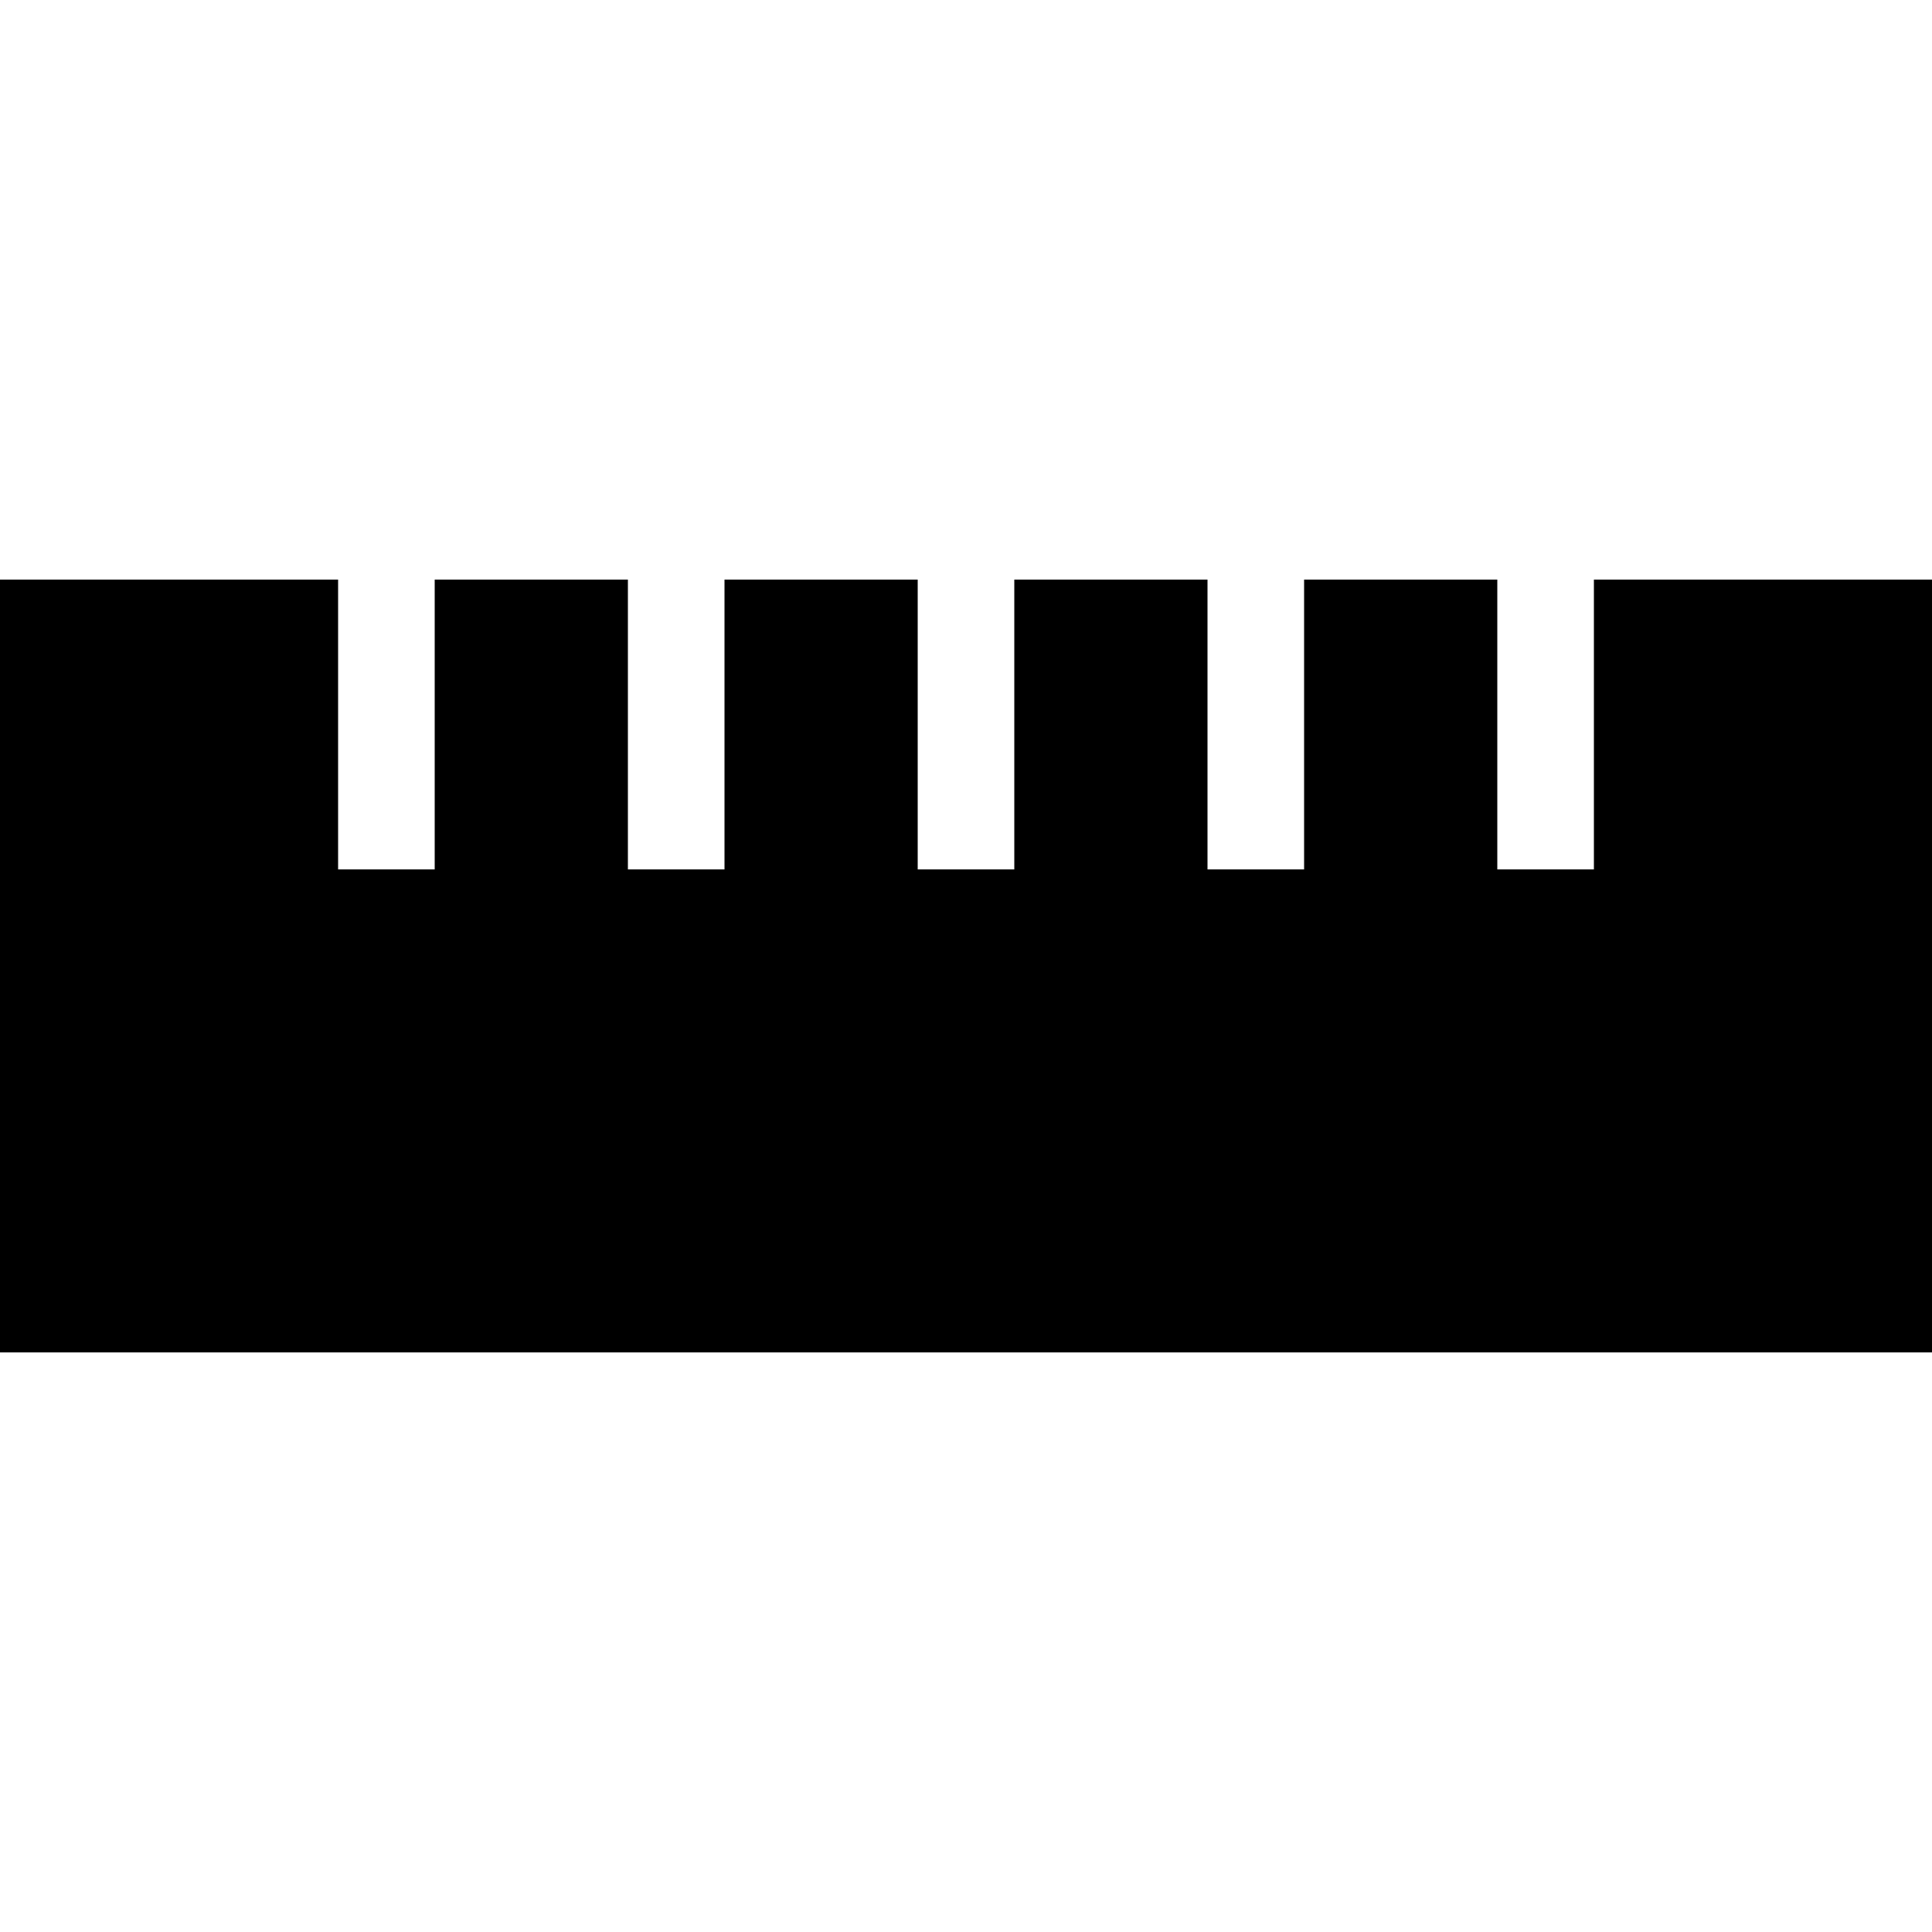 <svg xmlns="http://www.w3.org/2000/svg" width="24" height="24" viewBox="0 0 640 512"><path d="M0 128L0 384l640 0 0-256-112 0 0 80 0 16-32 0 0-16 0-80-64 0 0 80 0 16-32 0 0-16 0-80-64 0 0 80 0 16-32 0 0-16 0-80-64 0 0 80 0 16-32 0 0-16 0-80-64 0 0 80 0 16-32 0 0-16 0-80L0 128z"/></svg>